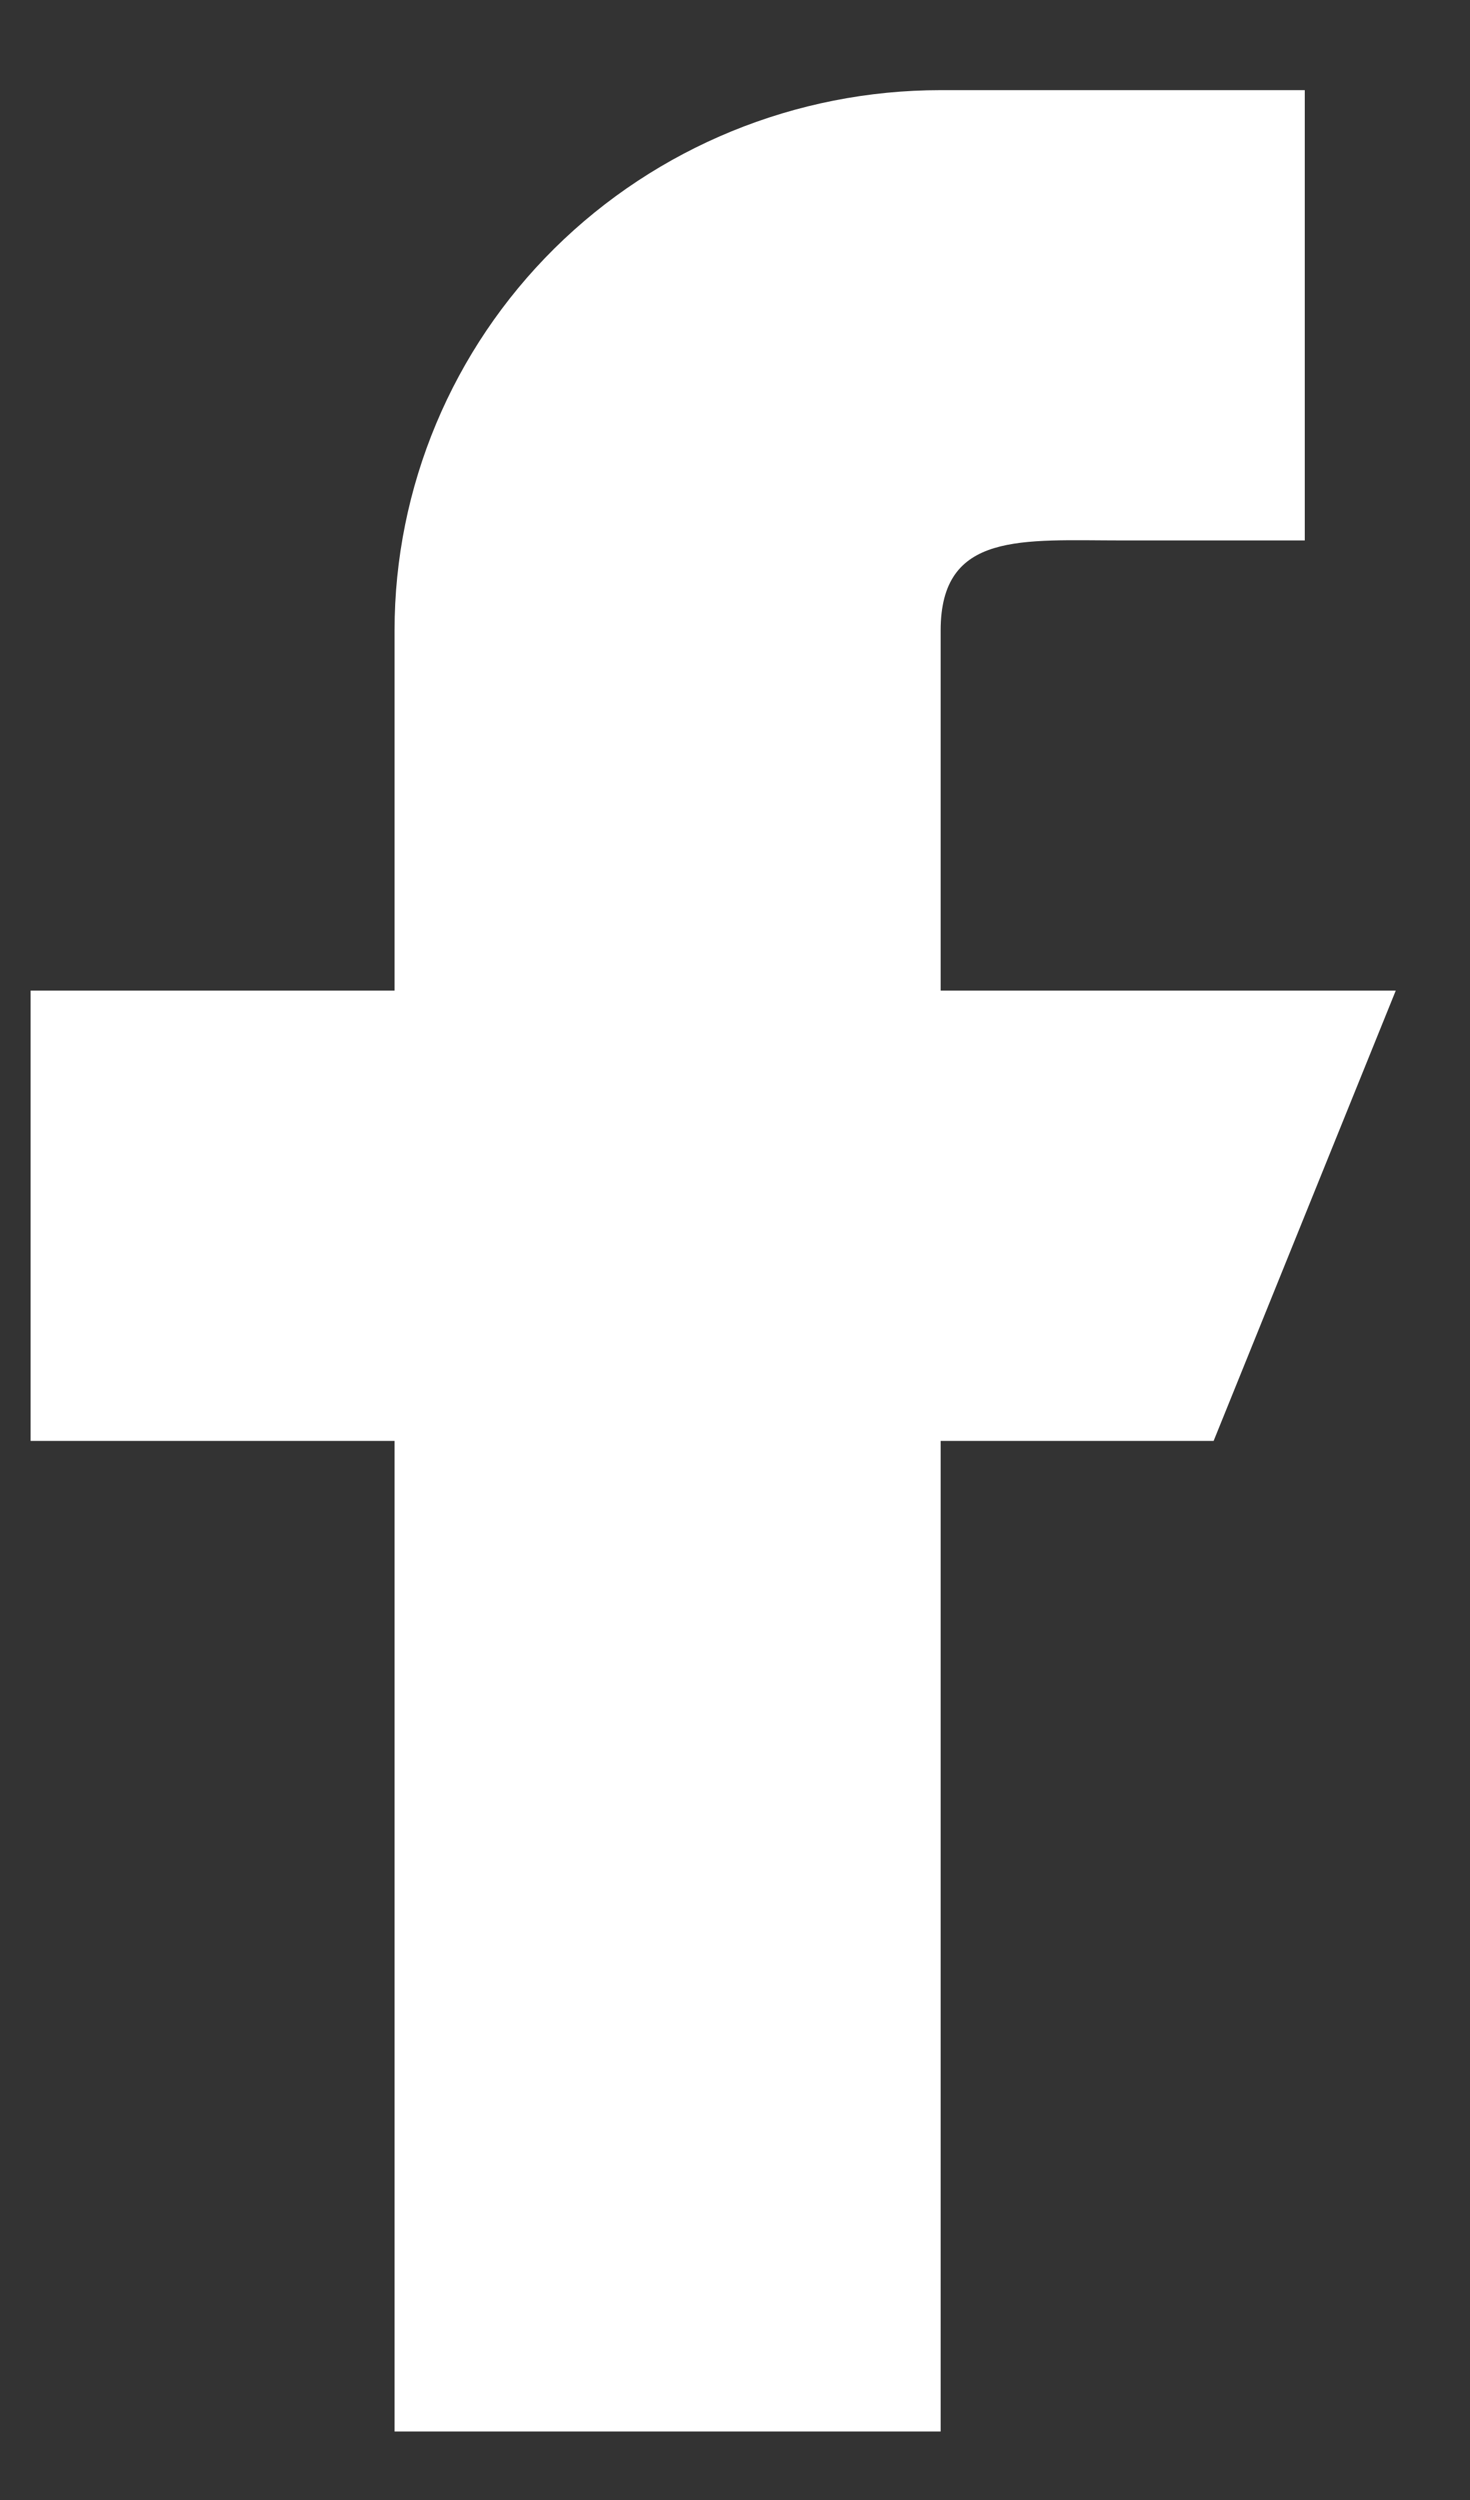 <svg width="10" height="17" viewBox="0 0 10 17" fill="none" xmlns="http://www.w3.org/2000/svg">
    <rect x="0" y="0" width="10" height="17" fill="#333333" stroke="none"/>
    <path fill-rule="evenodd" clip-rule="evenodd"
        d="M9.495 6.736H6.399V4.287C6.399 3.611 6.954 3.675 7.637 3.675H8.876V0.613H6.399C5.414 0.613 4.469 1 3.772 1.689C3.076 2.378 2.684 3.313 2.684 4.287V6.736H0.208V9.798H2.684V16.534H6.399V9.798H8.256L9.495 6.736Z"
        fill="white" />
</svg>